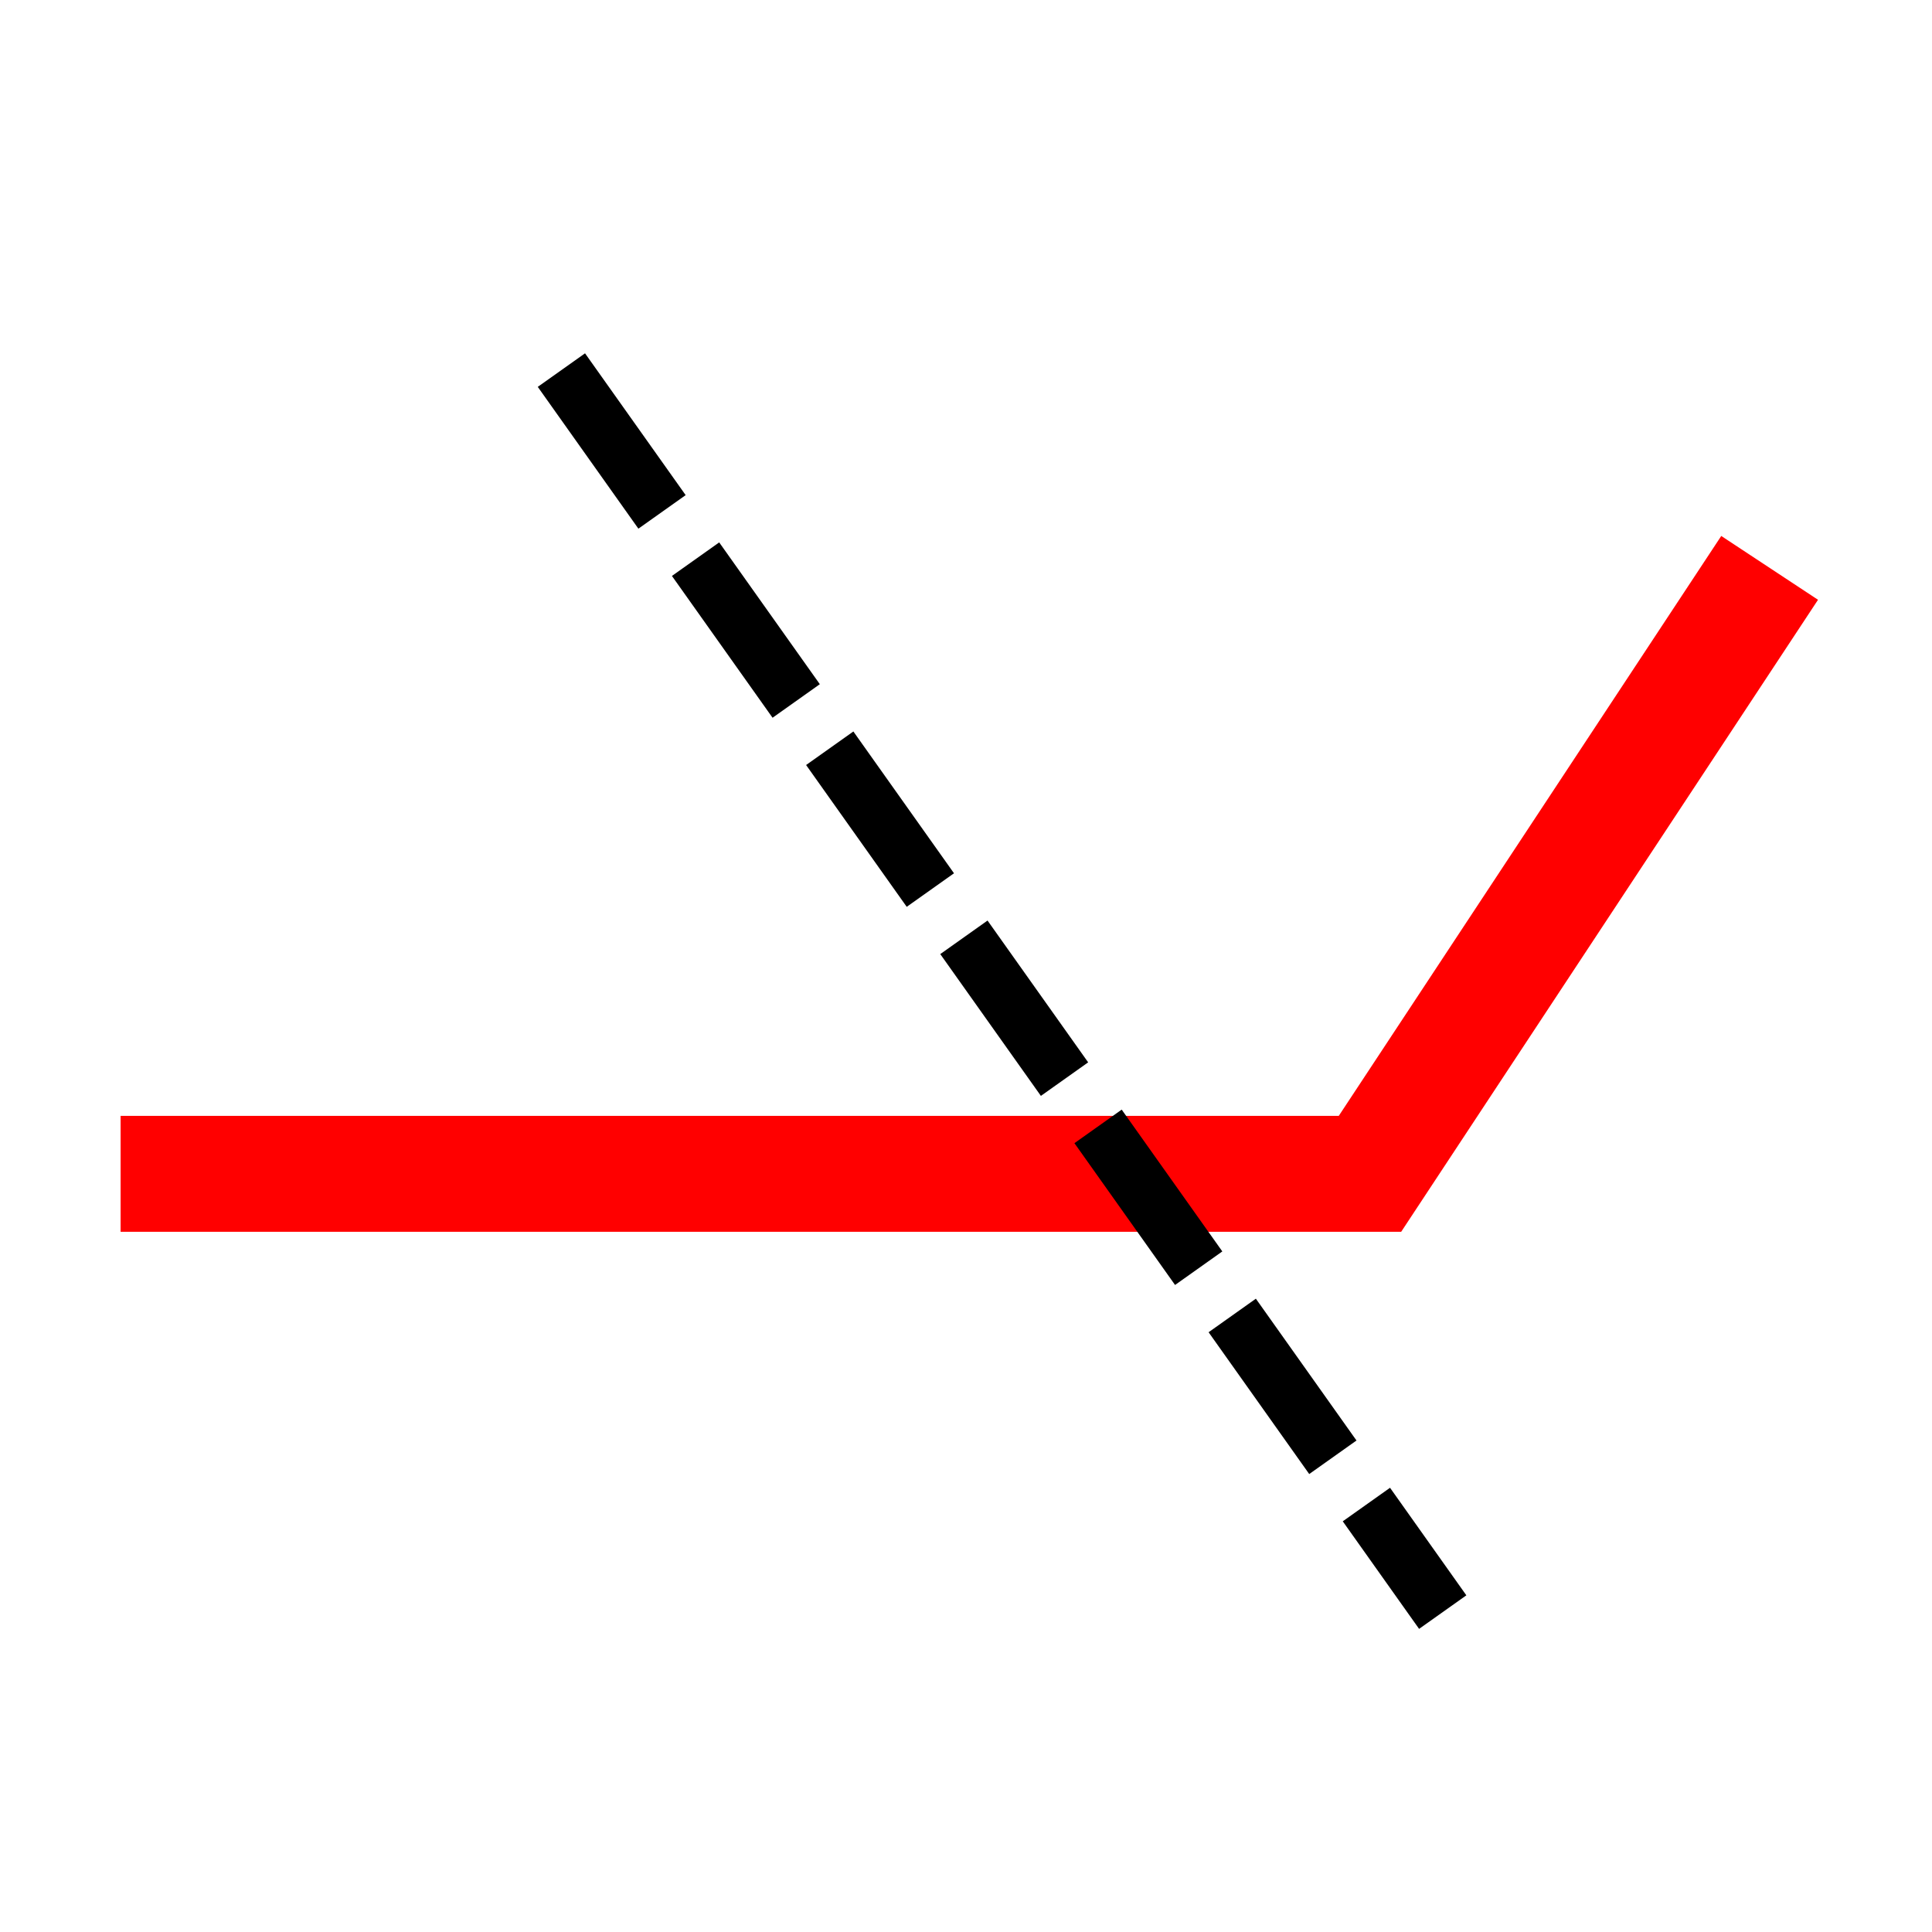<?xml version="1.0" encoding="UTF-8" standalone="no"?>
<!-- Created with Inkscape (http://www.inkscape.org/) -->

<svg
   width="100mm"
   height="100mm"
   viewBox="0 0 100 100"
   version="1.1"
   id="svg1"
   inkscape:version="1.3.2 (091e20e, 2023-11-25)"
   sodipodi:docname="icon.svg"
   inkscape:export-filename="../../Desktop/icon-64-64.png"
   inkscape:export-xdpi="16.256001"
   inkscape:export-ydpi="16.256001"
   xmlns:inkscape="http://www.inkscape.org/namespaces/inkscape"
   xmlns:sodipodi="http://sodipodi.sourceforge.net/DTD/sodipodi-0.dtd"
   xmlns="http://www.w3.org/2000/svg"
   xmlns:svg="http://www.w3.org/2000/svg">
  <sodipodi:namedview
     id="namedview1"
     pagecolor="#ffffff"
     bordercolor="#000000"
     borderopacity="0.25"
     inkscape:showpageshadow="2"
     inkscape:pageopacity="0.0"
     inkscape:pagecheckerboard="0"
     inkscape:deskcolor="#d1d1d1"
     inkscape:document-units="mm"
     inkscape:zoom="1.6298333"
     inkscape:cx="188.6696"
     inkscape:cy="188.97638"
     inkscape:window-width="1392"
     inkscape:window-height="941"
     inkscape:window-x="320"
     inkscape:window-y="25"
     inkscape:window-maximized="0"
     inkscape:current-layer="layer1" />
  <defs
     id="defs1" />
  <g
     inkscape:label="Layer 1"
     inkscape:groupmode="layer"
     id="layer1">
    <path
       style="fill:none;stroke:#ff0000;stroke-width:6;stroke-opacity:1;stroke-dasharray:none"
       d="M 6.242,60.758 H 70.909 L 91.596,29.393"
       id="path1" />
    <path
       style="fill:#000000;stroke:#000000;stroke-width:3;stroke-dasharray:9,3;stroke-opacity:1;fill-opacity:1;stroke-dashoffset:0"
       d="M 29.058,19.156 74.675,83.442"
       id="path2" />
  </g>
</svg>
